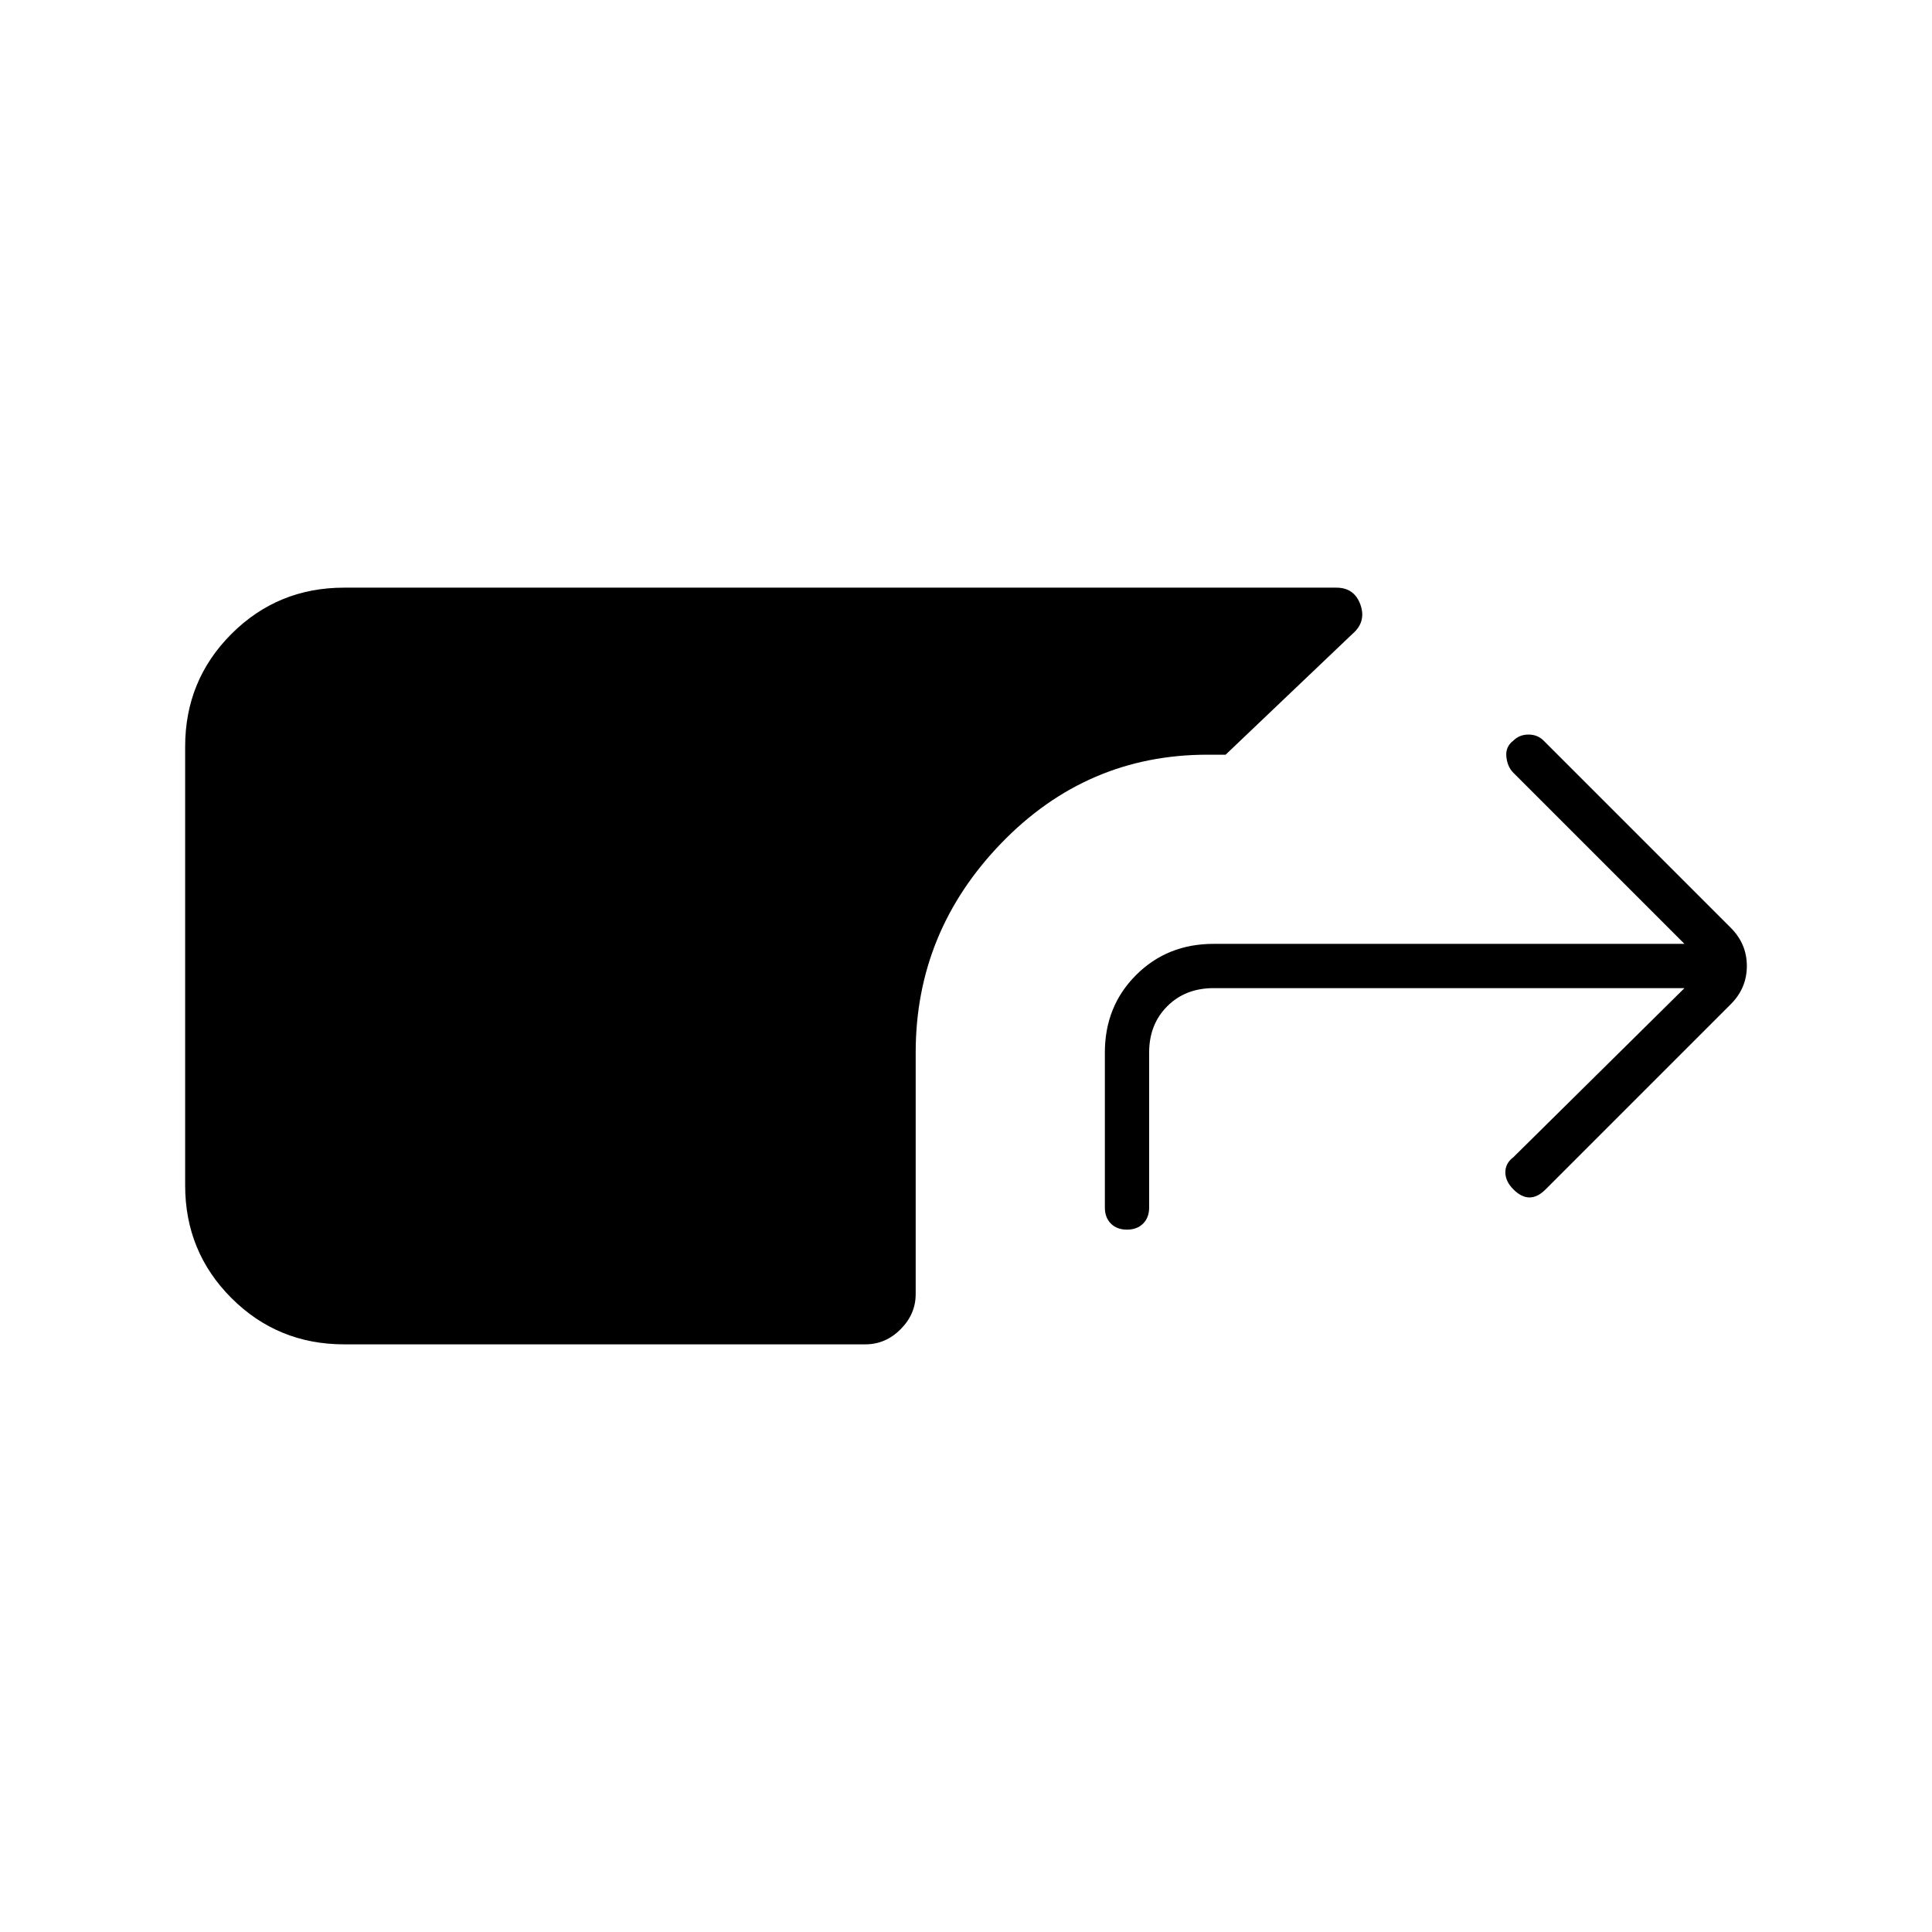 <svg xmlns="http://www.w3.org/2000/svg" width="48" height="48" viewBox="0 -960 960 960"><path d="M171-292q-33 0-56-23t-23-56v-218q0-33 23-56t56-23h493q9 0 12 8.5t-4 14.5l-63 60h-9q-60 0-102.5 44T455-437v120q0 10-7.5 17.5T430-292H171Zm389-57q-5 0-8-3t-3-8v-77q0-23 15.5-38.5T603-491h234l-85-85q-3-3-3.5-8t3.5-8q3-3 7.5-3t7.5 3l93 93q8 8 8 19t-8 19l-92 92q-4 4-8 4t-8-4q-4-4-4-8.5t4-7.5l85-84H603q-14 0-23 9t-9 23v77q0 5-3 8t-8 3Z"/></svg>